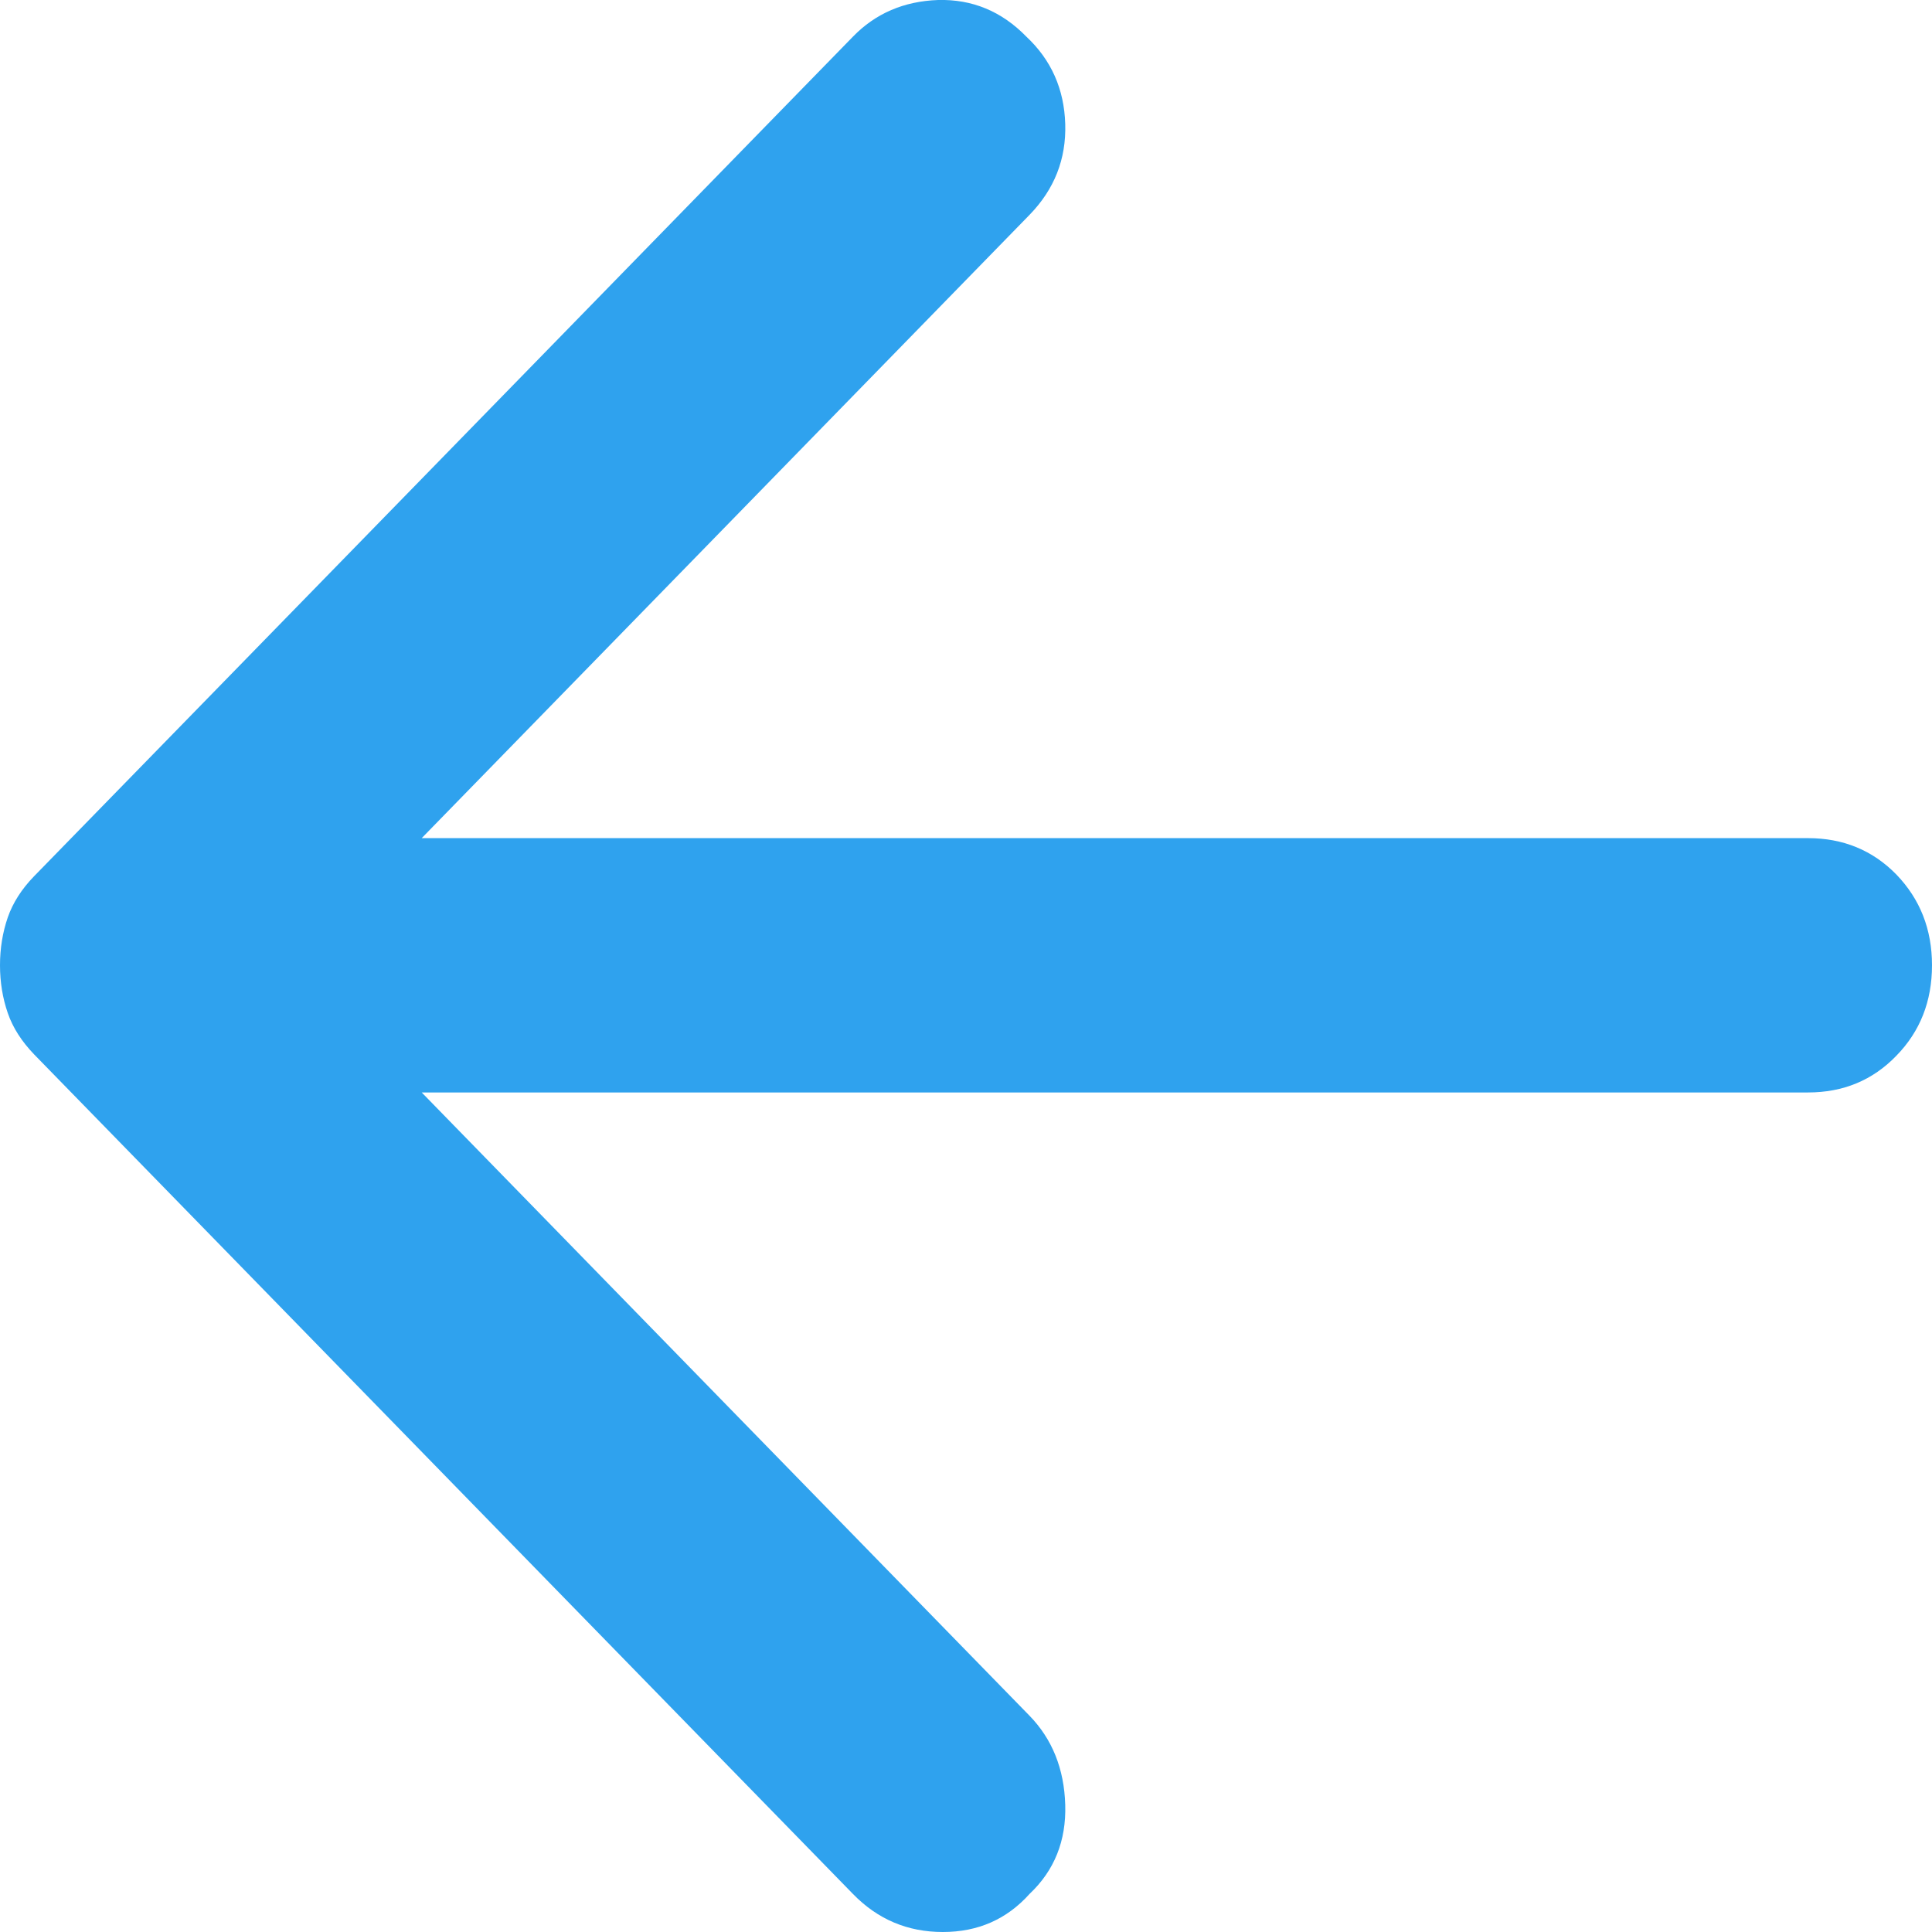 <svg width="11" height="11" viewBox="0 0 11 11" fill="none" xmlns="http://www.w3.org/2000/svg">
<path d="M4.856 10.783L0.194 6.003C0.124 5.93 0.073 5.852 0.044 5.767C0.015 5.683 0 5.592 0 5.496C0 5.399 0.015 5.309 0.044 5.224C0.073 5.14 0.124 5.061 0.194 4.989L4.856 0.209C4.985 0.076 5.147 0.007 5.341 0C5.535 -0.005 5.703 0.064 5.844 0.209C5.986 0.342 6.059 0.508 6.065 0.706C6.071 0.906 6.003 1.078 5.862 1.223L2.401 4.772H10.294C10.494 4.772 10.662 4.841 10.797 4.979C10.932 5.119 11 5.291 11 5.496C11 5.701 10.932 5.873 10.797 6.011C10.662 6.151 10.494 6.22 10.294 6.22H2.401L5.862 9.769C5.991 9.902 6.059 10.071 6.065 10.276C6.071 10.481 6.003 10.65 5.862 10.783C5.732 10.928 5.568 11 5.368 11C5.167 11 4.997 10.928 4.856 10.783Z" fill="#2FA2EE"/>
</svg>
